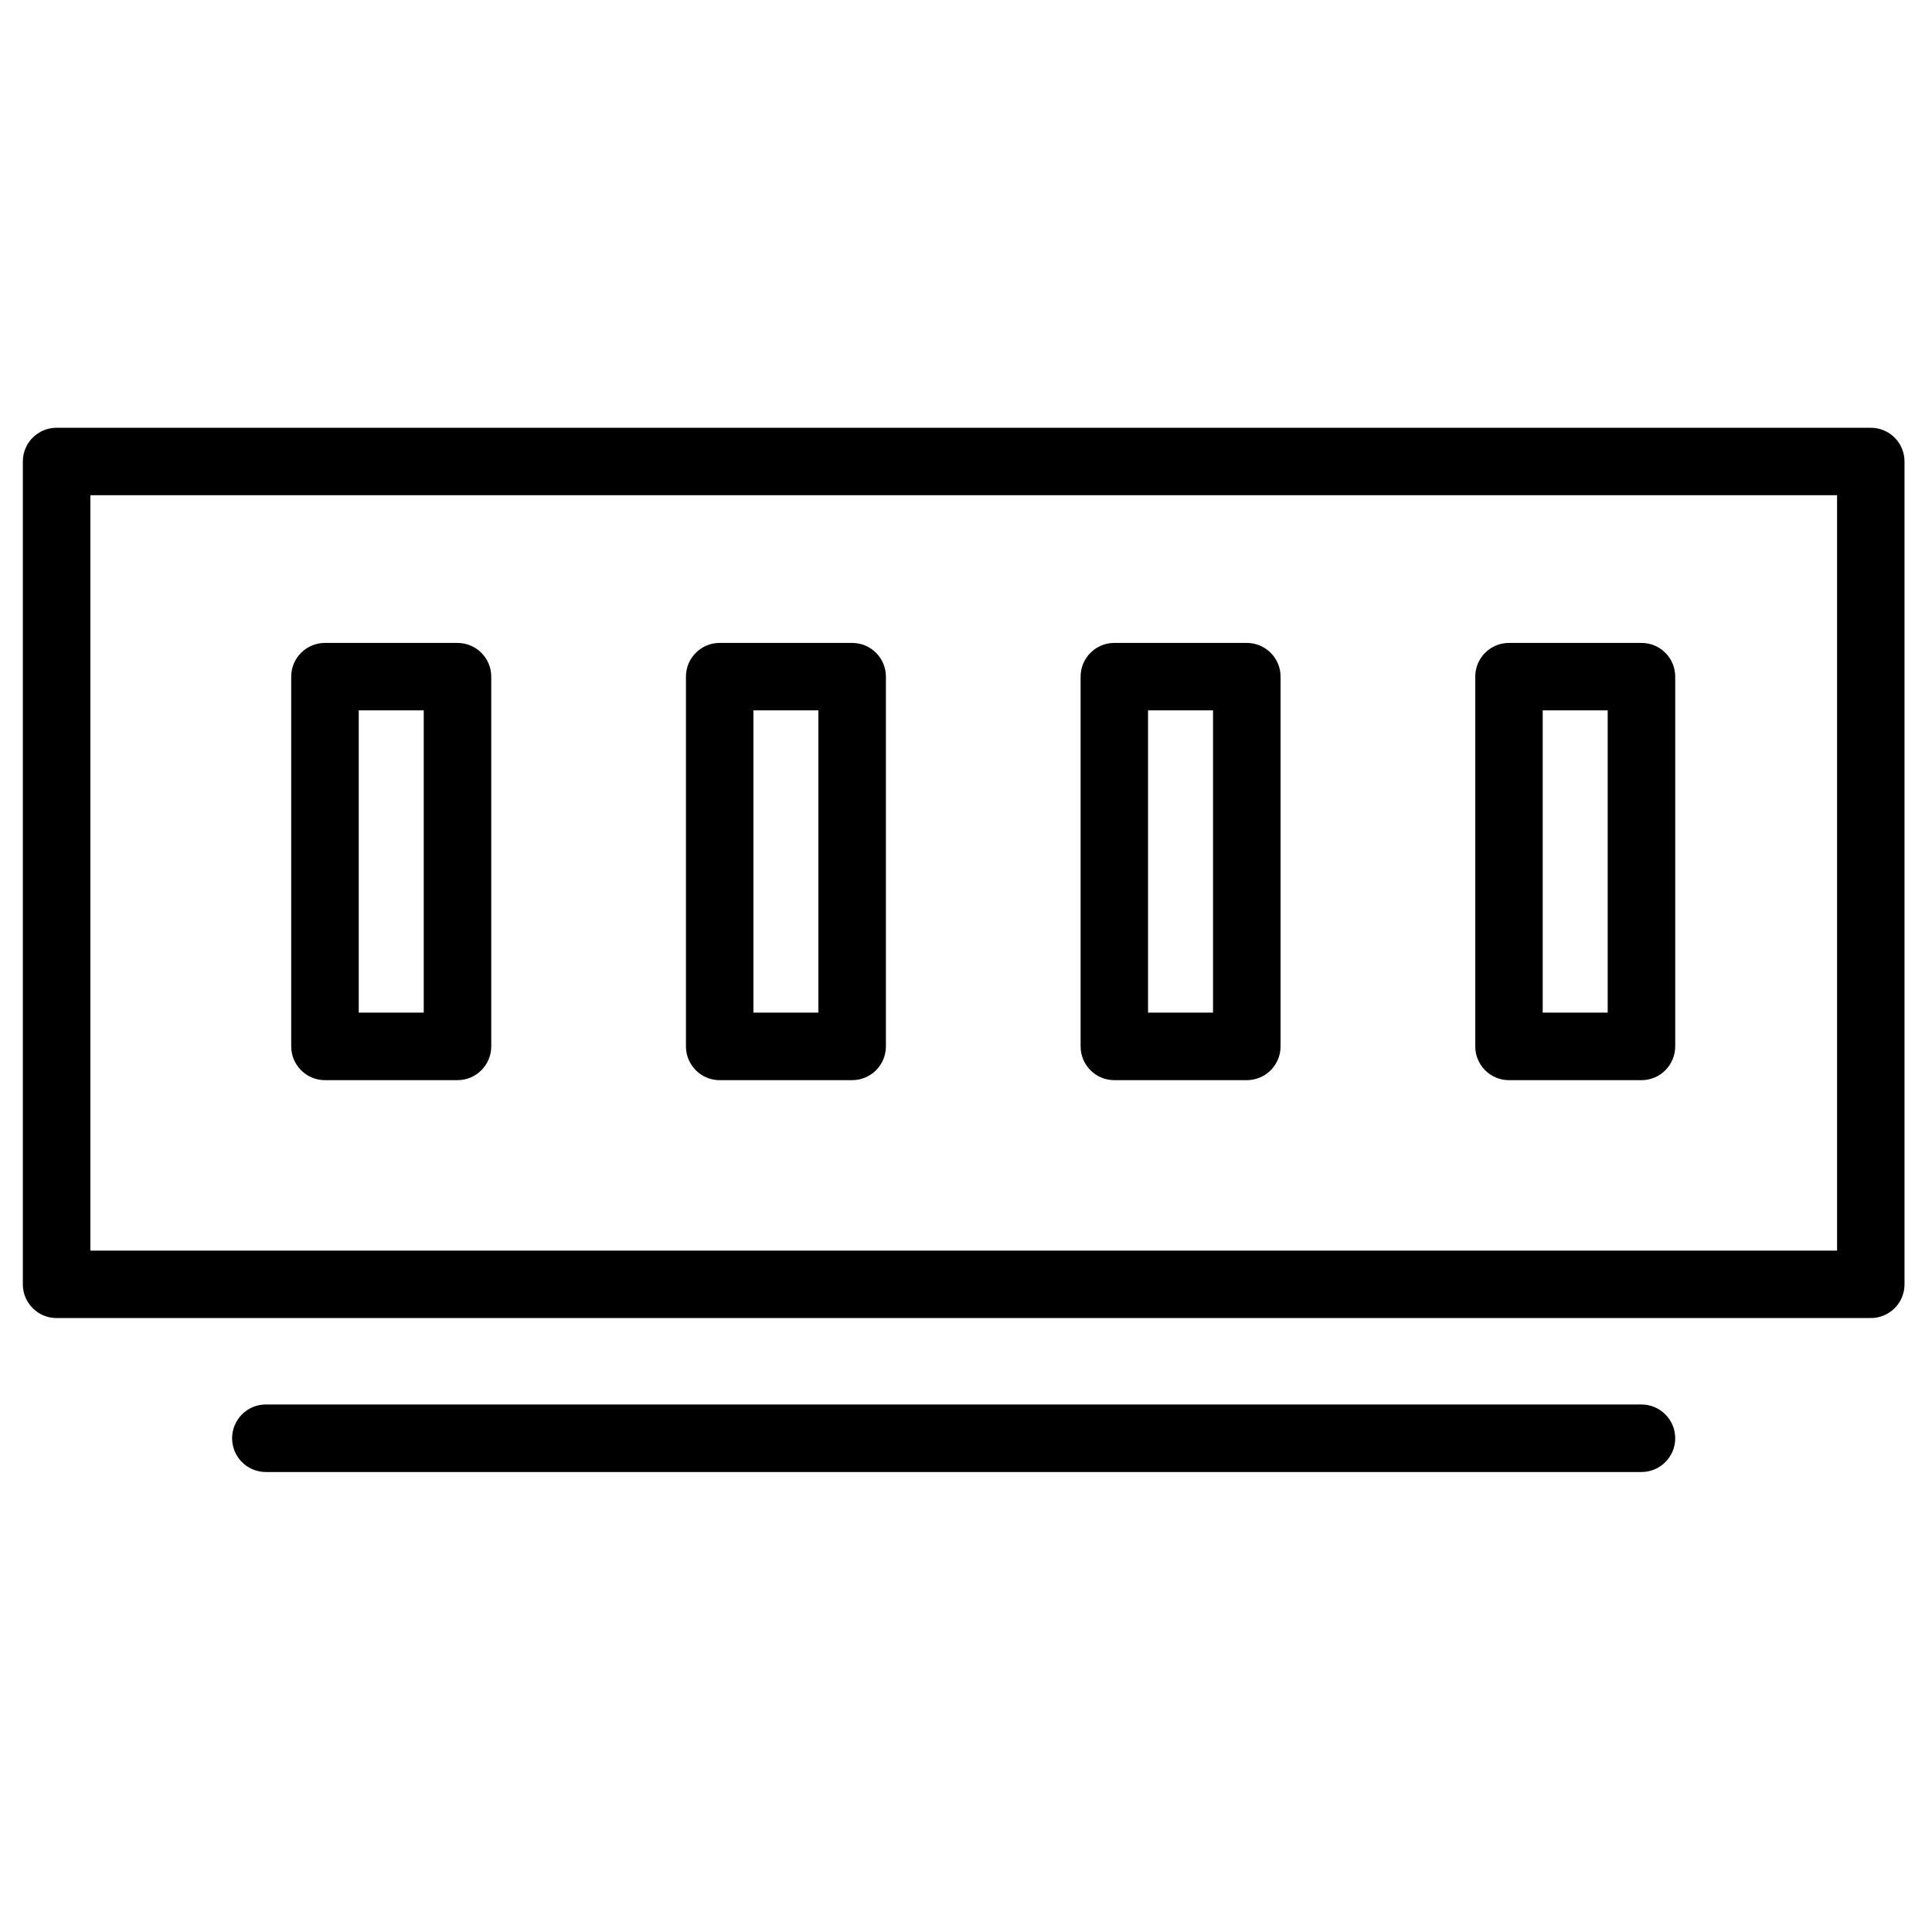 <svg width="22" height="22" viewBox="0 0 22 22" xmlns="http://www.w3.org/2000/svg">
<g>
<path fill-rule="evenodd" clip-rule="evenodd" d="M0.26 5.255C0.26 5.043 0.432 4.871 0.644 4.871H21.303C21.515 4.871 21.687 5.043 21.687 5.255V14.625C21.687 14.837 21.515 15.009 21.303 15.009H0.644C0.432 15.009 0.26 14.837 0.26 14.625V5.255ZM1.029 5.639V14.241H20.919V5.639H1.029Z"/>
<path fill-rule="evenodd" clip-rule="evenodd" d="M7.811 7.705C7.811 7.493 7.983 7.321 8.195 7.321H9.703C9.916 7.321 10.088 7.493 10.088 7.705V11.915C10.088 12.128 9.916 12.3 9.703 12.3H8.195C7.983 12.3 7.811 12.128 7.811 11.915V7.705ZM8.579 8.089V11.531H9.319V8.089H8.579Z"/>
<path fill-rule="evenodd" clip-rule="evenodd" d="M3.316 7.705C3.316 7.493 3.488 7.321 3.701 7.321H5.209C5.421 7.321 5.594 7.493 5.594 7.705V11.915C5.594 12.128 5.421 12.3 5.209 12.3H3.701C3.488 12.3 3.316 12.128 3.316 11.915V7.705ZM4.085 8.089V11.531H4.825V8.089H4.085Z"/>
<path fill-rule="evenodd" clip-rule="evenodd" d="M12.305 7.705C12.305 7.493 12.477 7.321 12.689 7.321H14.197C14.41 7.321 14.582 7.493 14.582 7.705V11.915C14.582 12.128 14.41 12.3 14.197 12.3H12.689C12.477 12.3 12.305 12.128 12.305 11.915V7.705ZM13.073 8.089V11.531H13.813V8.089H13.073Z"/>
<path fill-rule="evenodd" clip-rule="evenodd" d="M16.799 7.705C16.799 7.493 16.971 7.321 17.183 7.321H18.692C18.904 7.321 19.076 7.493 19.076 7.705V11.915C19.076 12.128 18.904 12.3 18.692 12.3H17.183C16.971 12.3 16.799 12.128 16.799 11.915V7.705ZM17.567 8.089V11.531H18.307V8.089H17.567Z"/>
<path fill-rule="evenodd" clip-rule="evenodd" d="M2.643 16.378C2.643 16.166 2.815 15.993 3.027 15.993H18.691C18.904 15.993 19.076 16.166 19.076 16.378C19.076 16.59 18.904 16.762 18.691 16.762H3.027C2.815 16.762 2.643 16.59 2.643 16.378Z"/>
</g>
</svg>
